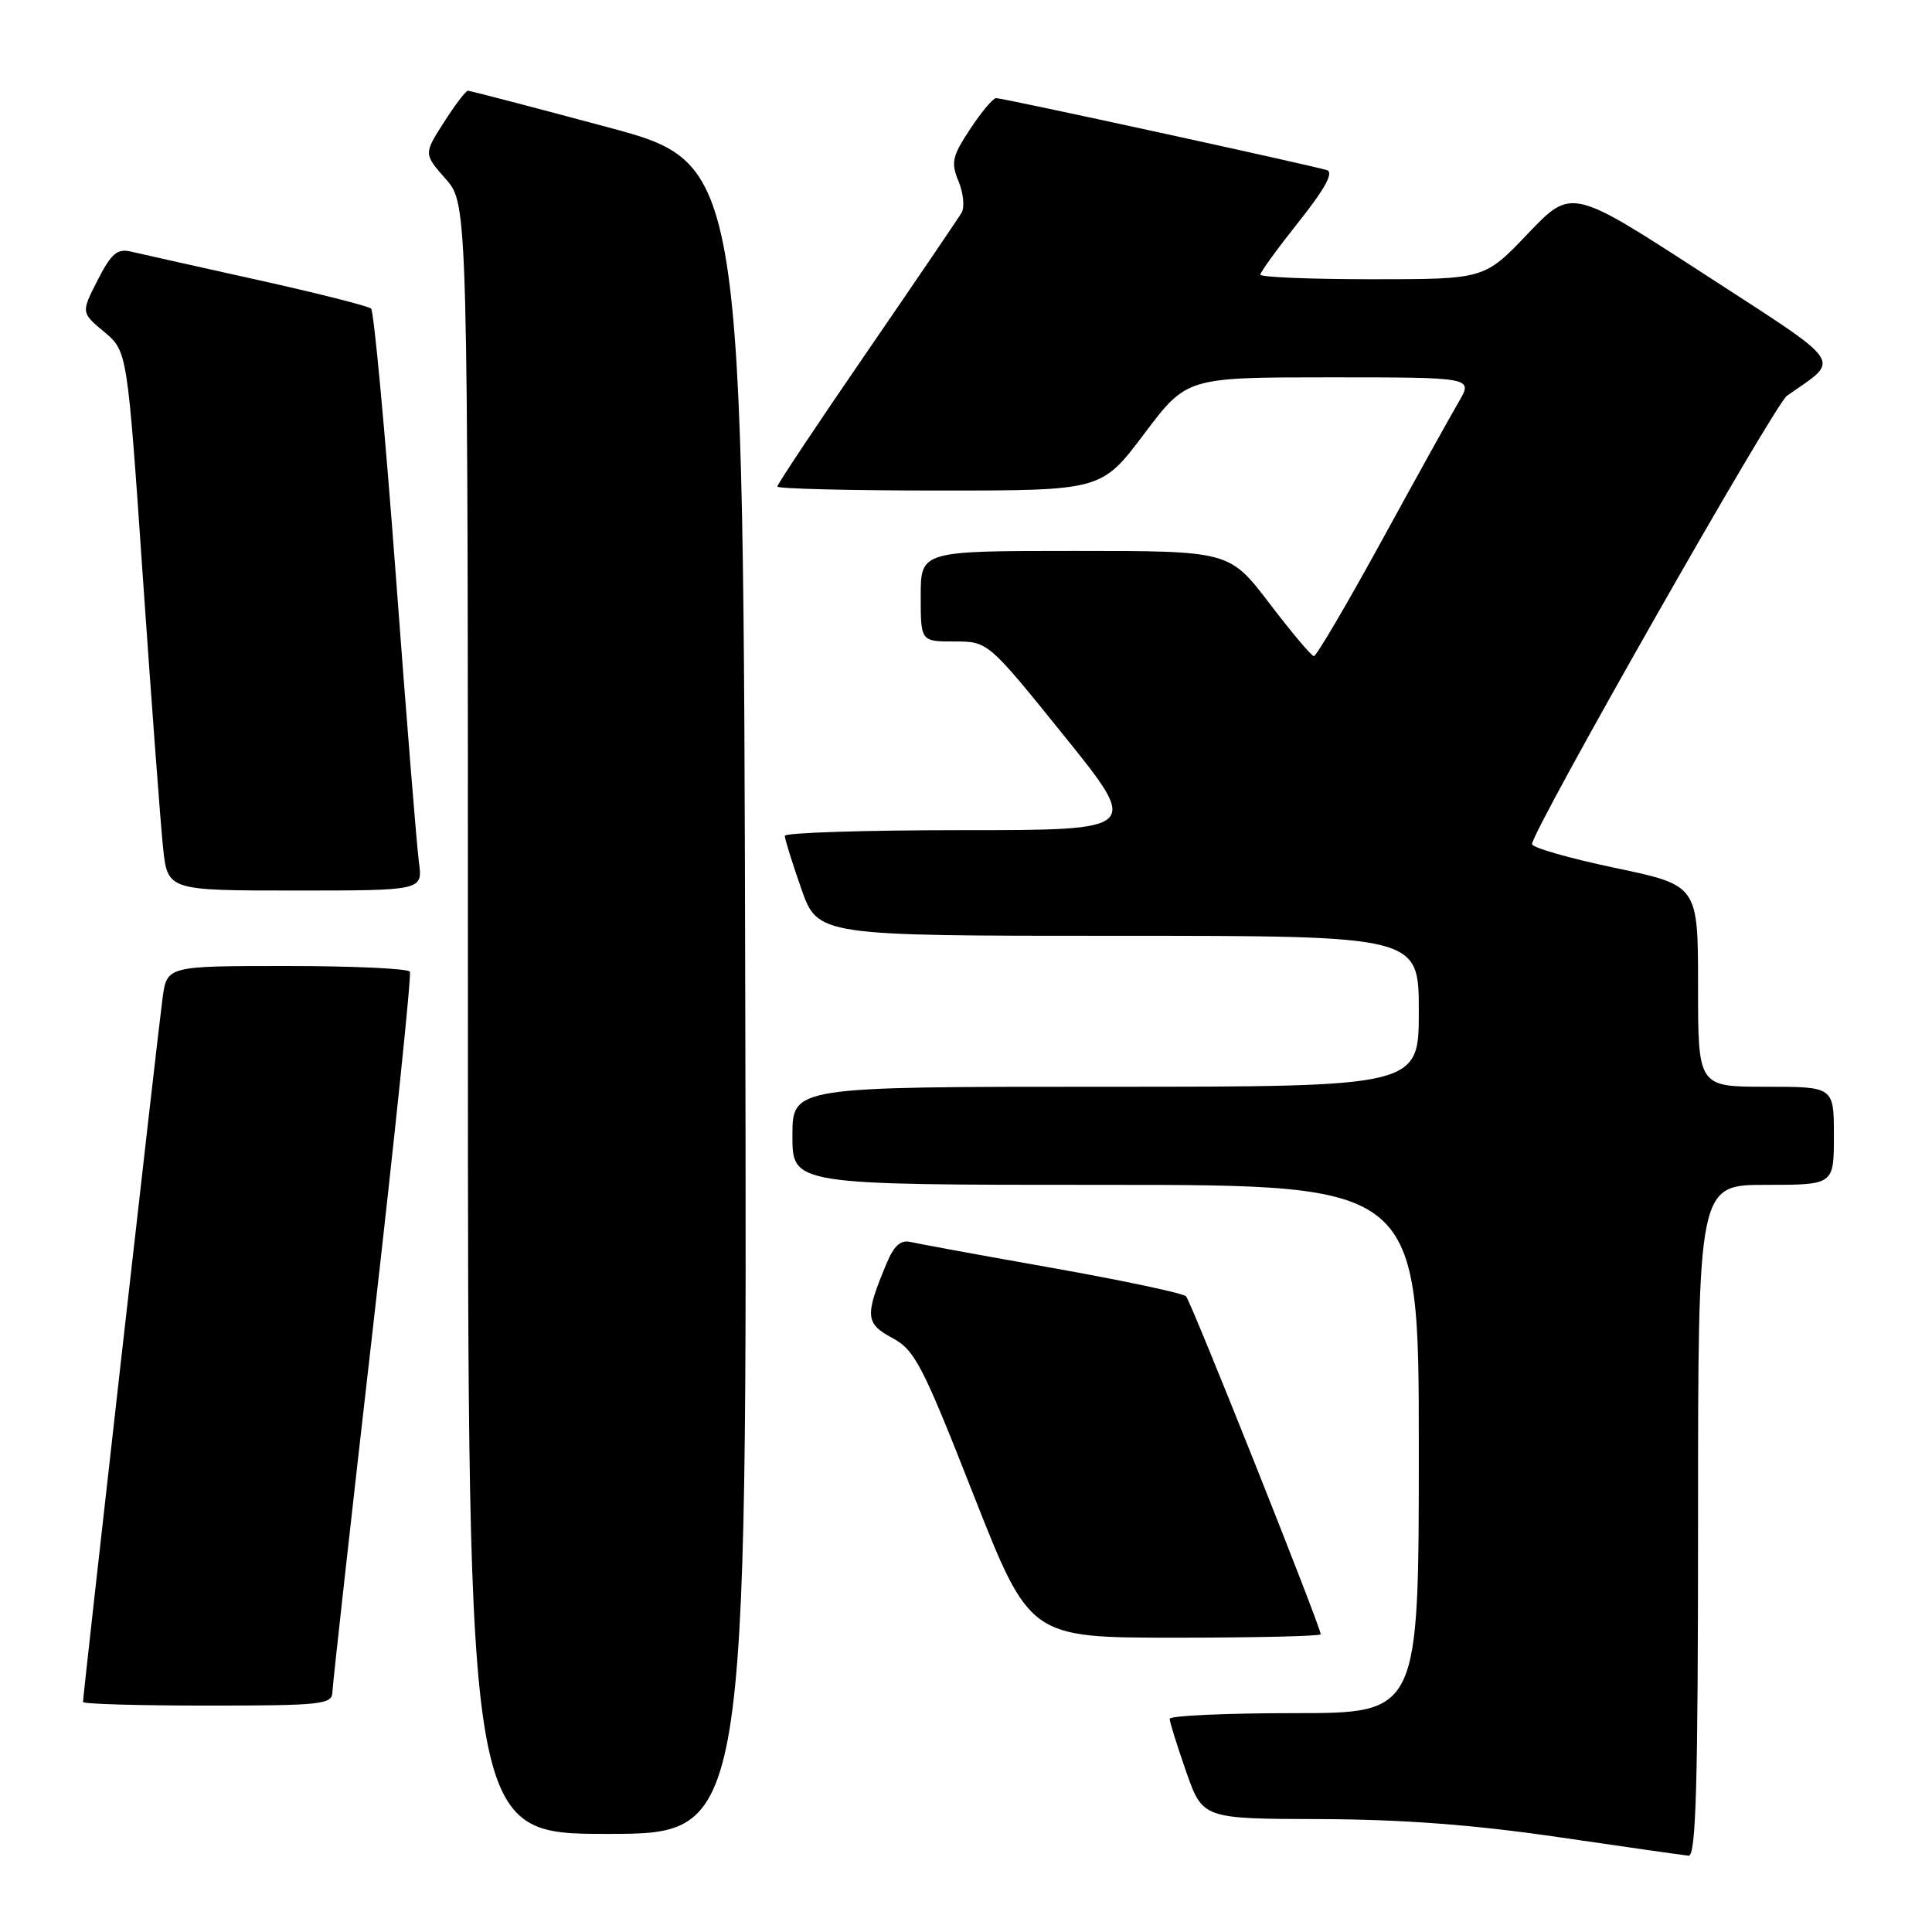 <?xml version="1.0" encoding="UTF-8" standalone="no"?>
<!DOCTYPE svg PUBLIC "-//W3C//DTD SVG 1.1//EN" "http://www.w3.org/Graphics/SVG/1.1/DTD/svg11.dtd" >
<svg xmlns="http://www.w3.org/2000/svg" xmlns:xlink="http://www.w3.org/1999/xlink" version="1.1" viewBox="0 0 256 256">
 <g >
 <path fill="currentColor"
d=" M 225.00 201.50 C 225.00 157.00 225.00 157.00 234.00 157.00 C 243.00 157.00 243.00 157.00 243.00 150.50 C 243.00 144.00 243.00 144.00 234.00 144.00 C 225.00 144.00 225.00 144.00 225.00 130.65 C 225.00 117.31 225.00 117.31 214.00 115.00 C 207.95 113.73 203.00 112.31 203.00 111.85 C 203.00 110.10 235.13 53.60 236.78 52.44 C 243.97 47.39 244.86 48.68 225.64 36.20 C 208.23 24.91 208.23 24.91 202.46 30.95 C 196.70 37.00 196.70 37.00 181.85 37.00 C 173.68 37.00 167.00 36.73 167.00 36.39 C 167.00 36.06 169.29 32.91 172.09 29.39 C 175.55 25.04 176.74 22.86 175.84 22.55 C 174.09 21.97 132.95 13.00 131.99 13.00 C 131.59 13.00 130.04 14.84 128.55 17.10 C 126.16 20.72 125.98 21.53 127.02 24.04 C 127.66 25.60 127.84 27.47 127.41 28.19 C 126.99 28.91 121.32 37.25 114.82 46.72 C 108.32 56.18 103.00 64.17 103.00 64.47 C 103.00 64.76 112.66 65.00 124.48 65.00 C 145.95 65.00 145.95 65.00 151.60 57.50 C 157.24 50.00 157.24 50.00 176.22 50.00 C 195.20 50.00 195.20 50.00 193.29 53.25 C 192.24 55.04 187.62 63.36 183.03 71.75 C 178.43 80.14 174.41 86.98 174.09 86.94 C 173.76 86.91 171.11 83.76 168.20 79.94 C 162.90 73.00 162.90 73.00 142.45 73.00 C 122.00 73.00 122.00 73.00 122.00 79.00 C 122.00 85.00 122.00 85.00 126.46 85.00 C 130.92 85.00 130.92 85.00 141.00 97.50 C 151.08 110.00 151.08 110.00 127.54 110.00 C 114.59 110.00 104.00 110.34 103.99 110.75 C 103.98 111.16 104.97 114.31 106.17 117.75 C 108.37 124.00 108.37 124.00 148.18 124.00 C 188.00 124.00 188.00 124.00 188.00 134.00 C 188.00 144.00 188.00 144.00 146.50 144.00 C 105.00 144.00 105.00 144.00 105.00 150.50 C 105.00 157.00 105.00 157.00 146.50 157.00 C 188.00 157.00 188.00 157.00 188.00 192.00 C 188.00 227.00 188.00 227.00 171.50 227.00 C 162.43 227.00 155.00 227.34 154.99 227.75 C 154.98 228.16 155.97 231.31 157.17 234.75 C 159.37 241.00 159.37 241.00 174.93 241.04 C 185.83 241.08 195.30 241.79 206.50 243.43 C 215.30 244.72 223.06 245.82 223.75 245.89 C 224.73 245.98 225.00 236.49 225.00 201.50 Z  M 98.75 132.34 C 98.50 21.68 98.50 21.68 80.50 16.85 C 70.60 14.19 62.27 12.02 62.00 12.02 C 61.73 12.02 60.29 13.90 58.82 16.21 C 56.14 20.40 56.14 20.40 59.07 23.73 C 62.00 27.07 62.00 27.07 62.00 135.03 C 62.00 243.00 62.00 243.00 80.50 243.00 C 99.01 243.00 99.01 243.00 98.75 132.34 Z  M 44.04 224.25 C 44.07 223.29 46.48 201.57 49.41 176.00 C 52.33 150.43 54.54 129.16 54.31 128.75 C 54.07 128.34 46.74 128.00 38.00 128.00 C 22.12 128.00 22.12 128.00 21.54 132.25 C 20.96 136.44 11.00 224.60 11.00 225.52 C 11.00 225.79 18.43 226.00 27.50 226.00 C 42.53 226.00 44.00 225.84 44.04 224.25 Z  M 175.00 216.55 C 175.00 215.55 157.82 172.44 157.15 171.76 C 156.75 171.36 148.79 169.67 139.46 168.01 C 130.13 166.36 121.68 164.81 120.67 164.57 C 119.35 164.26 118.46 165.05 117.49 167.38 C 114.57 174.35 114.65 175.36 118.22 177.28 C 121.22 178.89 122.21 180.80 128.98 198.03 C 136.45 217.00 136.45 217.00 155.72 217.00 C 166.33 217.00 175.00 216.80 175.00 216.55 Z  M 55.51 114.25 C 55.23 112.19 53.84 94.97 52.43 76.00 C 51.01 57.02 49.54 41.22 49.17 40.89 C 48.80 40.55 41.98 38.83 34.00 37.06 C 26.02 35.29 18.52 33.61 17.32 33.33 C 15.54 32.91 14.73 33.61 12.94 37.12 C 10.74 41.42 10.74 41.42 13.81 43.98 C 16.87 46.54 16.87 46.54 18.93 76.52 C 20.07 93.01 21.27 109.09 21.60 112.25 C 22.20 118.00 22.20 118.00 39.11 118.00 C 56.02 118.00 56.02 118.00 55.51 114.25 Z "/>
</g>
</svg>